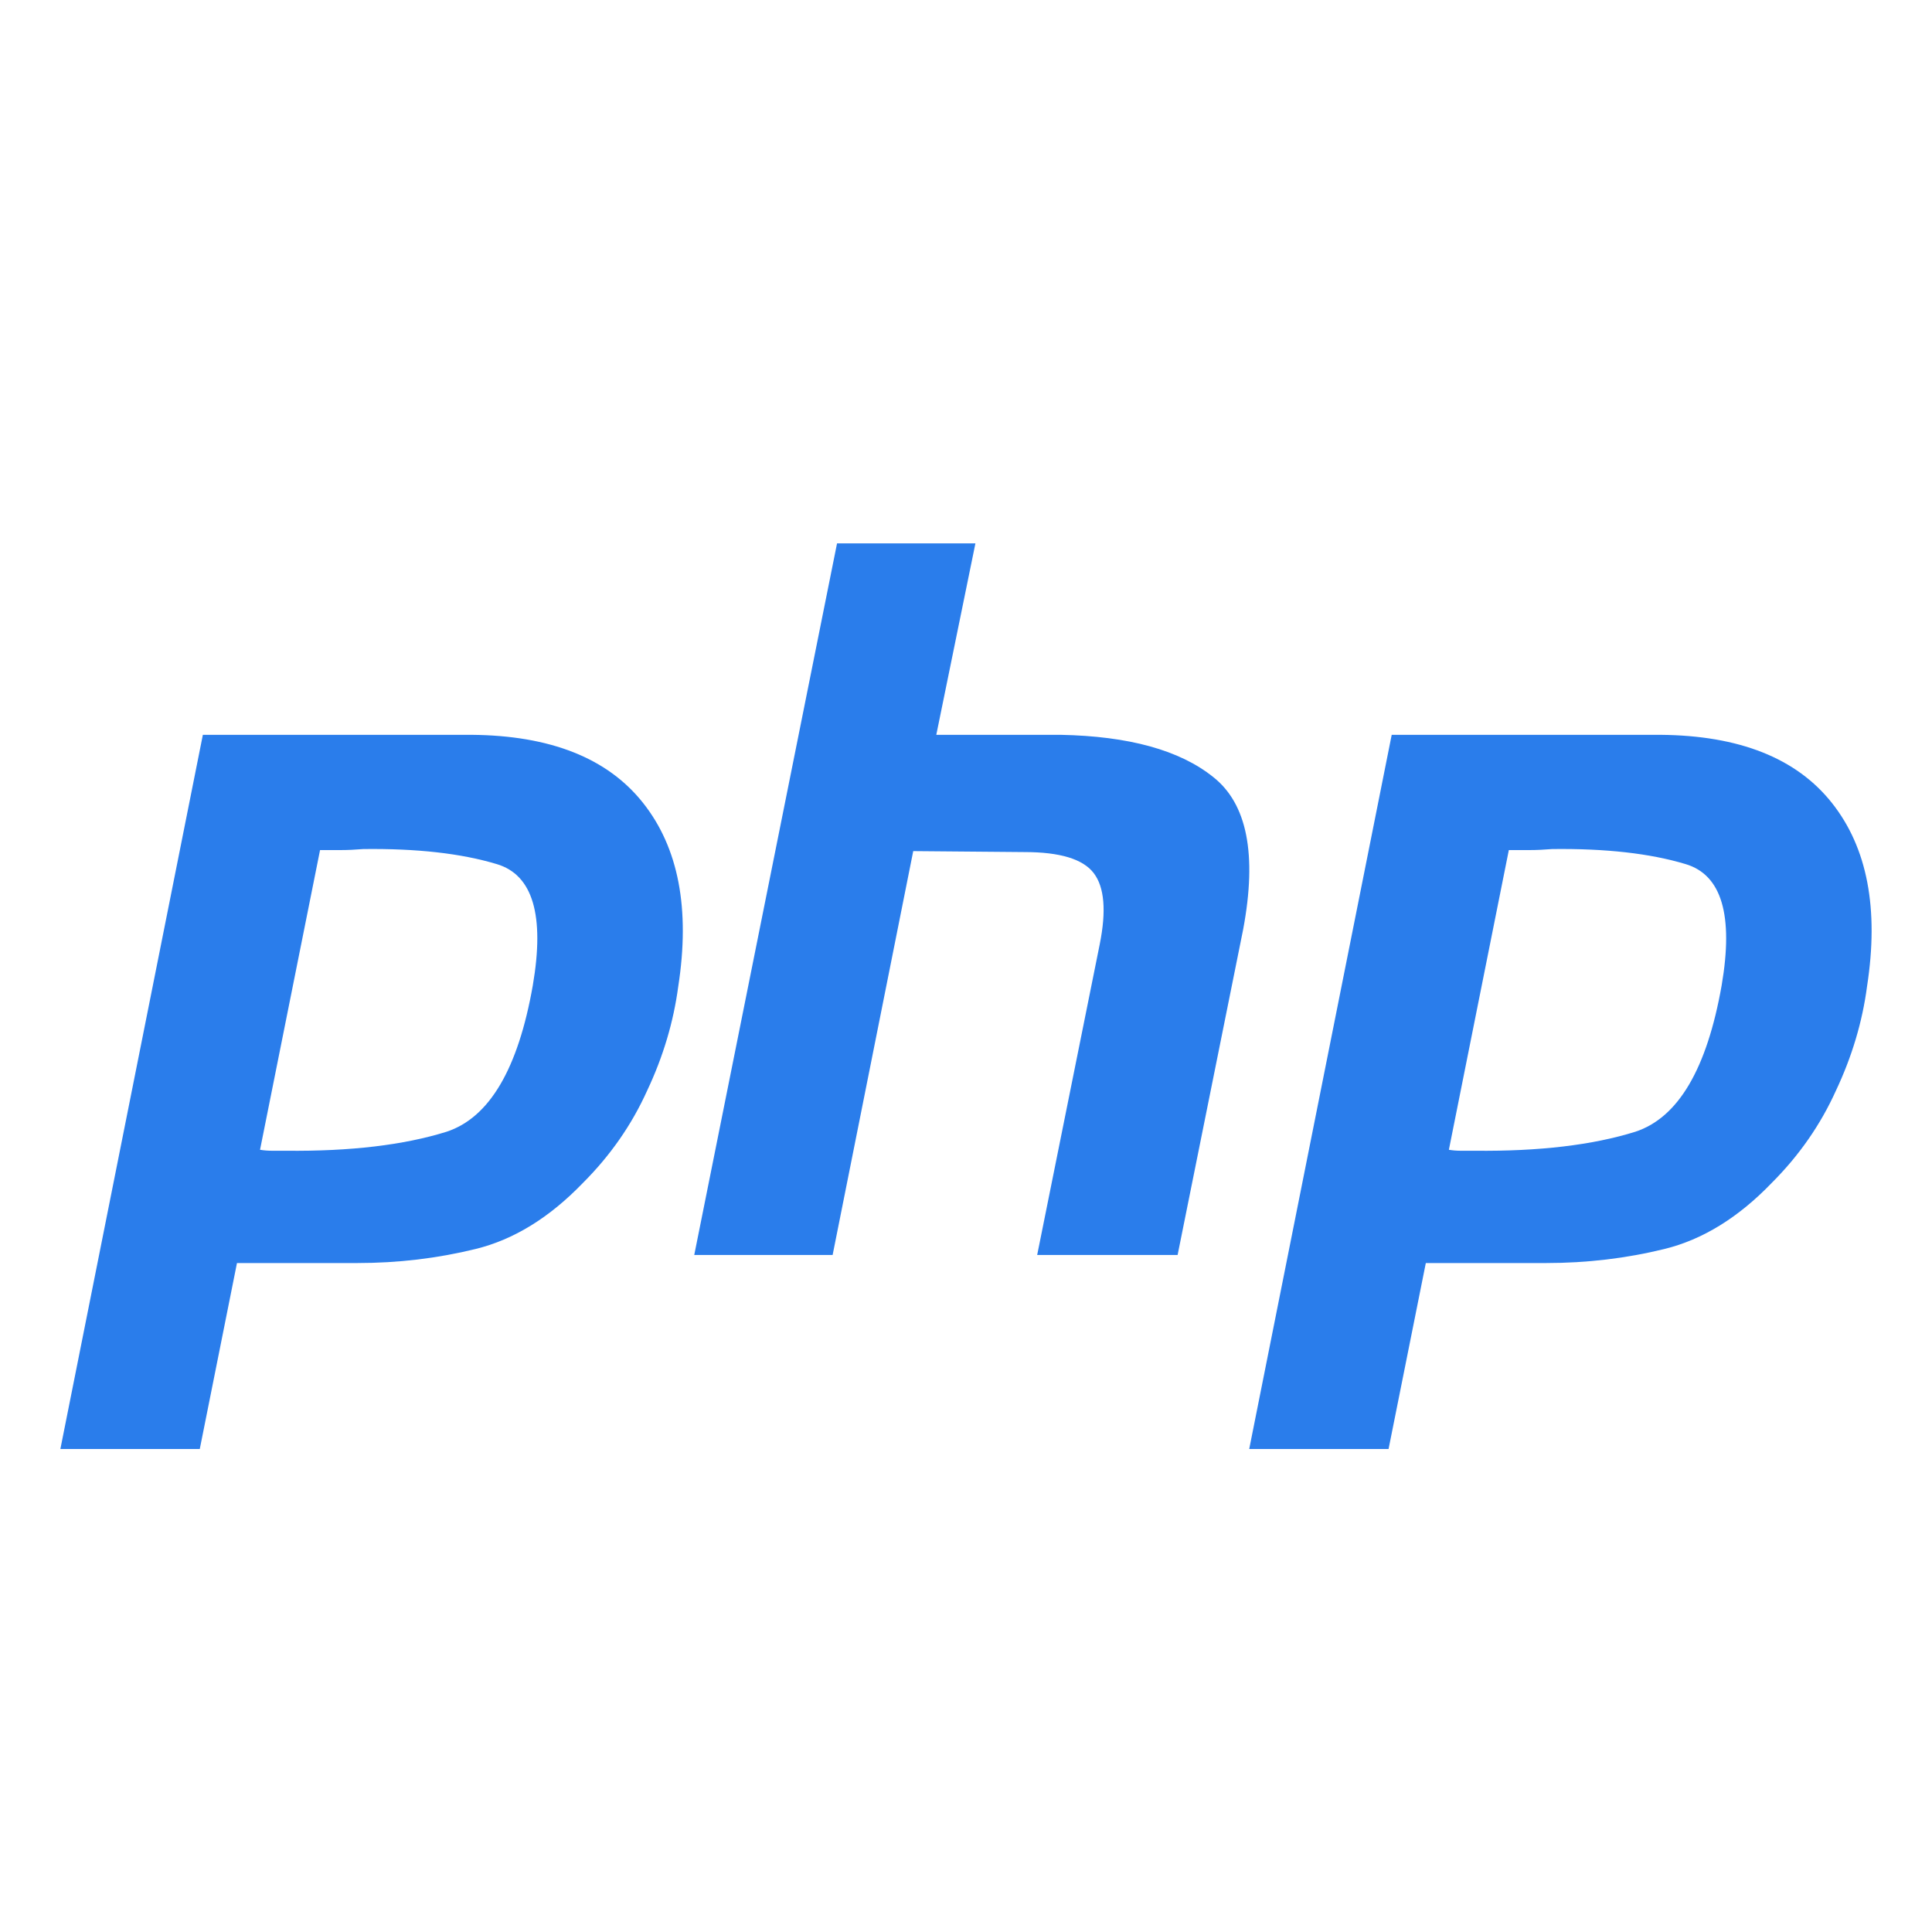 <svg width="32" height="32" viewBox="0 0 32 32" fill="none" xmlns="http://www.w3.org/2000/svg">
<path fill-rule="evenodd" clip-rule="evenodd" d="M13.864 9H16.156L15.508 12.171H17.568C18.697 12.193 19.539 12.425 20.092 12.868C20.657 13.311 20.823 14.152 20.591 15.392L19.505 20.786H17.179L18.215 15.64C18.326 15.087 18.293 14.694 18.116 14.462C17.939 14.229 17.557 14.113 16.97 14.113L15.126 14.097L13.791 20.786H11.499L13.864 9ZM3.36 12.171H7.812C9.119 12.182 10.065 12.558 10.652 13.3C11.239 14.041 11.433 15.054 11.234 16.338C11.156 16.924 10.985 17.5 10.719 18.064C10.464 18.629 10.11 19.138 9.656 19.592C9.102 20.167 8.51 20.532 7.878 20.687C7.247 20.842 6.594 20.92 5.918 20.92H3.925L3.309 24H1L3.36 12.171ZM20.691 24H22.999L23.616 20.92H25.609C26.284 20.92 26.938 20.842 27.569 20.687C28.2 20.532 28.793 20.167 29.346 19.592C29.8 19.138 30.154 18.629 30.409 18.064C30.675 17.5 30.847 16.924 30.924 16.338C31.123 15.054 30.93 14.041 30.343 13.3C29.756 12.558 28.809 12.182 27.503 12.171H23.051L20.691 24ZM4.307 19.044L5.301 14.08H5.636C5.758 14.08 5.885 14.074 6.018 14.063C6.904 14.052 7.64 14.135 8.227 14.312C8.825 14.489 9.024 15.159 8.825 16.321C8.582 17.705 8.105 18.512 7.397 18.745C6.688 18.966 5.802 19.071 4.739 19.06H4.507C4.44 19.06 4.374 19.055 4.307 19.044ZM24.991 14.08L23.998 19.044C24.064 19.055 24.131 19.06 24.197 19.06H24.43C25.493 19.071 26.379 18.966 27.087 18.745C27.796 18.512 28.272 17.705 28.516 16.321C28.715 15.159 28.516 14.489 27.918 14.312C27.331 14.135 26.595 14.052 25.709 14.063C25.576 14.074 25.448 14.08 25.327 14.08H24.991Z" fill="#2A7DEB"/>
</svg>
